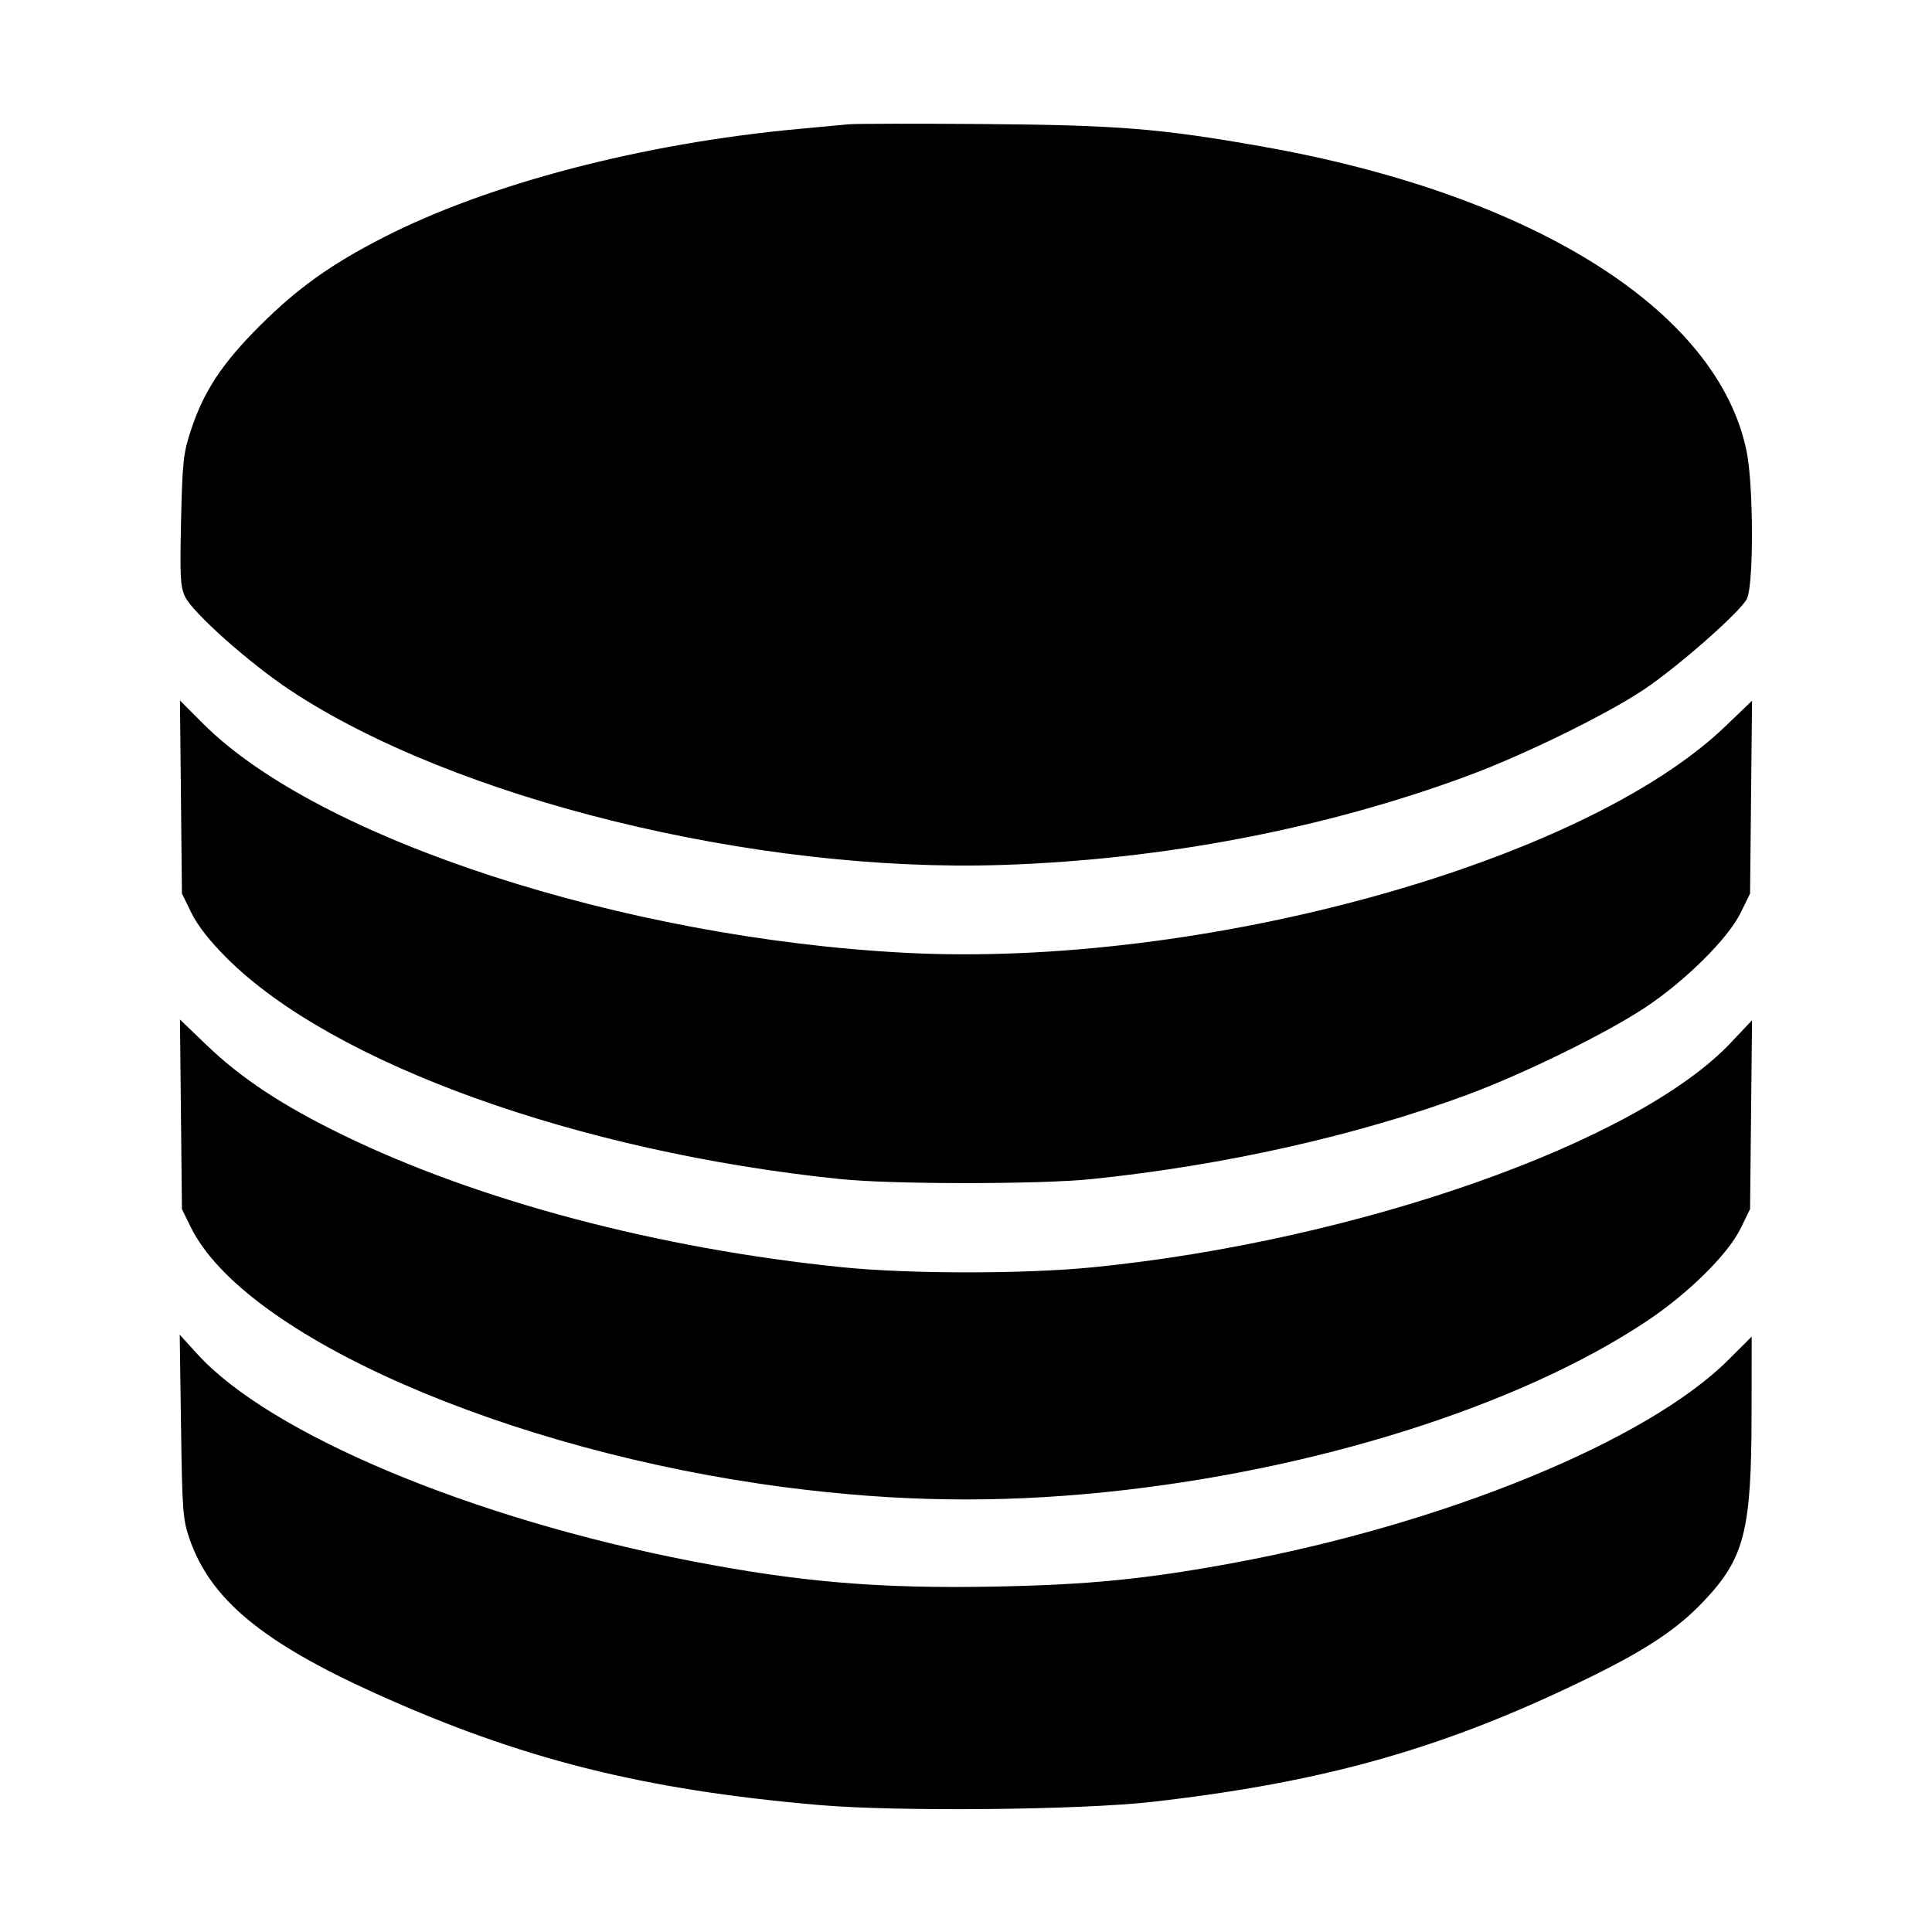 <svg xmlns="http://www.w3.org/2000/svg" width="512" height="512" viewBox="0 0 512 512"><path d="M224.853 32.942 C 222.976 33.122,217.024 33.677,211.627 34.174 C 170.327 37.983,129.413 48.681,101.547 62.957 C 87.737 70.032,78.907 76.332,69.038 86.150 C 58.883 96.253,54.000 103.641,50.559 114.109 C 48.589 120.102,48.339 122.414,47.986 137.909 C 47.646 152.816,47.785 155.472,49.042 158.121 C 51.052 162.356,66.050 175.717,76.800 182.848 C 120.399 211.772,199.909 231.326,265.387 229.227 C 308.153 227.856,351.108 219.632,389.120 205.539 C 403.937 200.045,425.821 189.320,435.638 182.742 C 444.744 176.640,461.120 162.227,462.935 158.717 C 464.763 155.181,464.724 128.734,462.877 119.644 C 455.298 82.342,406.377 51.543,334.507 38.828 C 307.621 34.072,296.337 33.157,261.120 32.876 C 243.051 32.732,226.731 32.762,224.853 32.942 M47.952 211.218 L 48.213 236.800 50.721 241.920 C 52.371 245.288,55.583 249.389,60.108 253.905 C 88.122 281.864,153.228 305.313,222.720 312.472 C 236.467 313.888,275.533 313.888,289.280 312.472 C 324.379 308.856,359.734 300.919,388.868 290.113 C 403.891 284.542,425.636 273.871,436.053 266.959 C 446.648 259.930,457.966 248.696,461.282 241.920 L 463.787 236.800 464.048 211.250 L 464.309 185.700 457.221 192.498 C 419.504 228.676,318.578 256.570,240.080 252.512 C 165.148 248.639,84.366 222.311,53.883 191.829 L 47.691 185.637 47.952 211.218 M47.952 295.303 L 48.213 320.427 50.542 325.168 C 64.733 354.064,134.543 384.610,208.213 394.158 C 237.614 397.968,263.984 398.373,292.693 395.454 C 347.993 389.832,402.409 372.690,436.209 350.246 C 447.347 342.851,457.891 332.462,461.279 325.547 L 463.787 320.427 464.048 295.400 L 464.309 270.373 458.706 276.312 C 433.723 302.796,359.833 328.822,289.707 335.838 C 271.675 337.642,240.950 337.637,223.147 335.827 C 174.462 330.878,126.720 318.233,90.880 300.793 C 74.914 293.024,63.969 285.808,54.801 277.005 L 47.690 270.179 47.952 295.303 M47.974 378.027 C 48.296 400.585,48.461 402.748,50.254 407.893 C 55.805 423.827,69.471 435.176,99.435 448.734 C 137.950 466.160,170.378 474.319,217.173 478.357 C 237.861 480.142,286.481 479.668,305.479 477.497 C 351.365 472.252,382.960 463.263,421.120 444.598 C 436.431 437.109,444.607 431.649,451.581 424.256 C 462.301 412.892,464.139 405.688,464.184 374.868 L 464.213 354.216 458.027 360.389 C 436.485 381.881,382.706 403.914,326.532 414.260 C 303.484 418.505,288.473 419.984,263.609 420.460 C 233.129 421.043,212.125 419.284,183.467 413.747 C 125.153 402.481,71.603 380.062,52.285 358.827 L 47.627 353.707 47.974 378.027 " stroke="none" fill="black" fill-rule="evenodd"></path></svg>